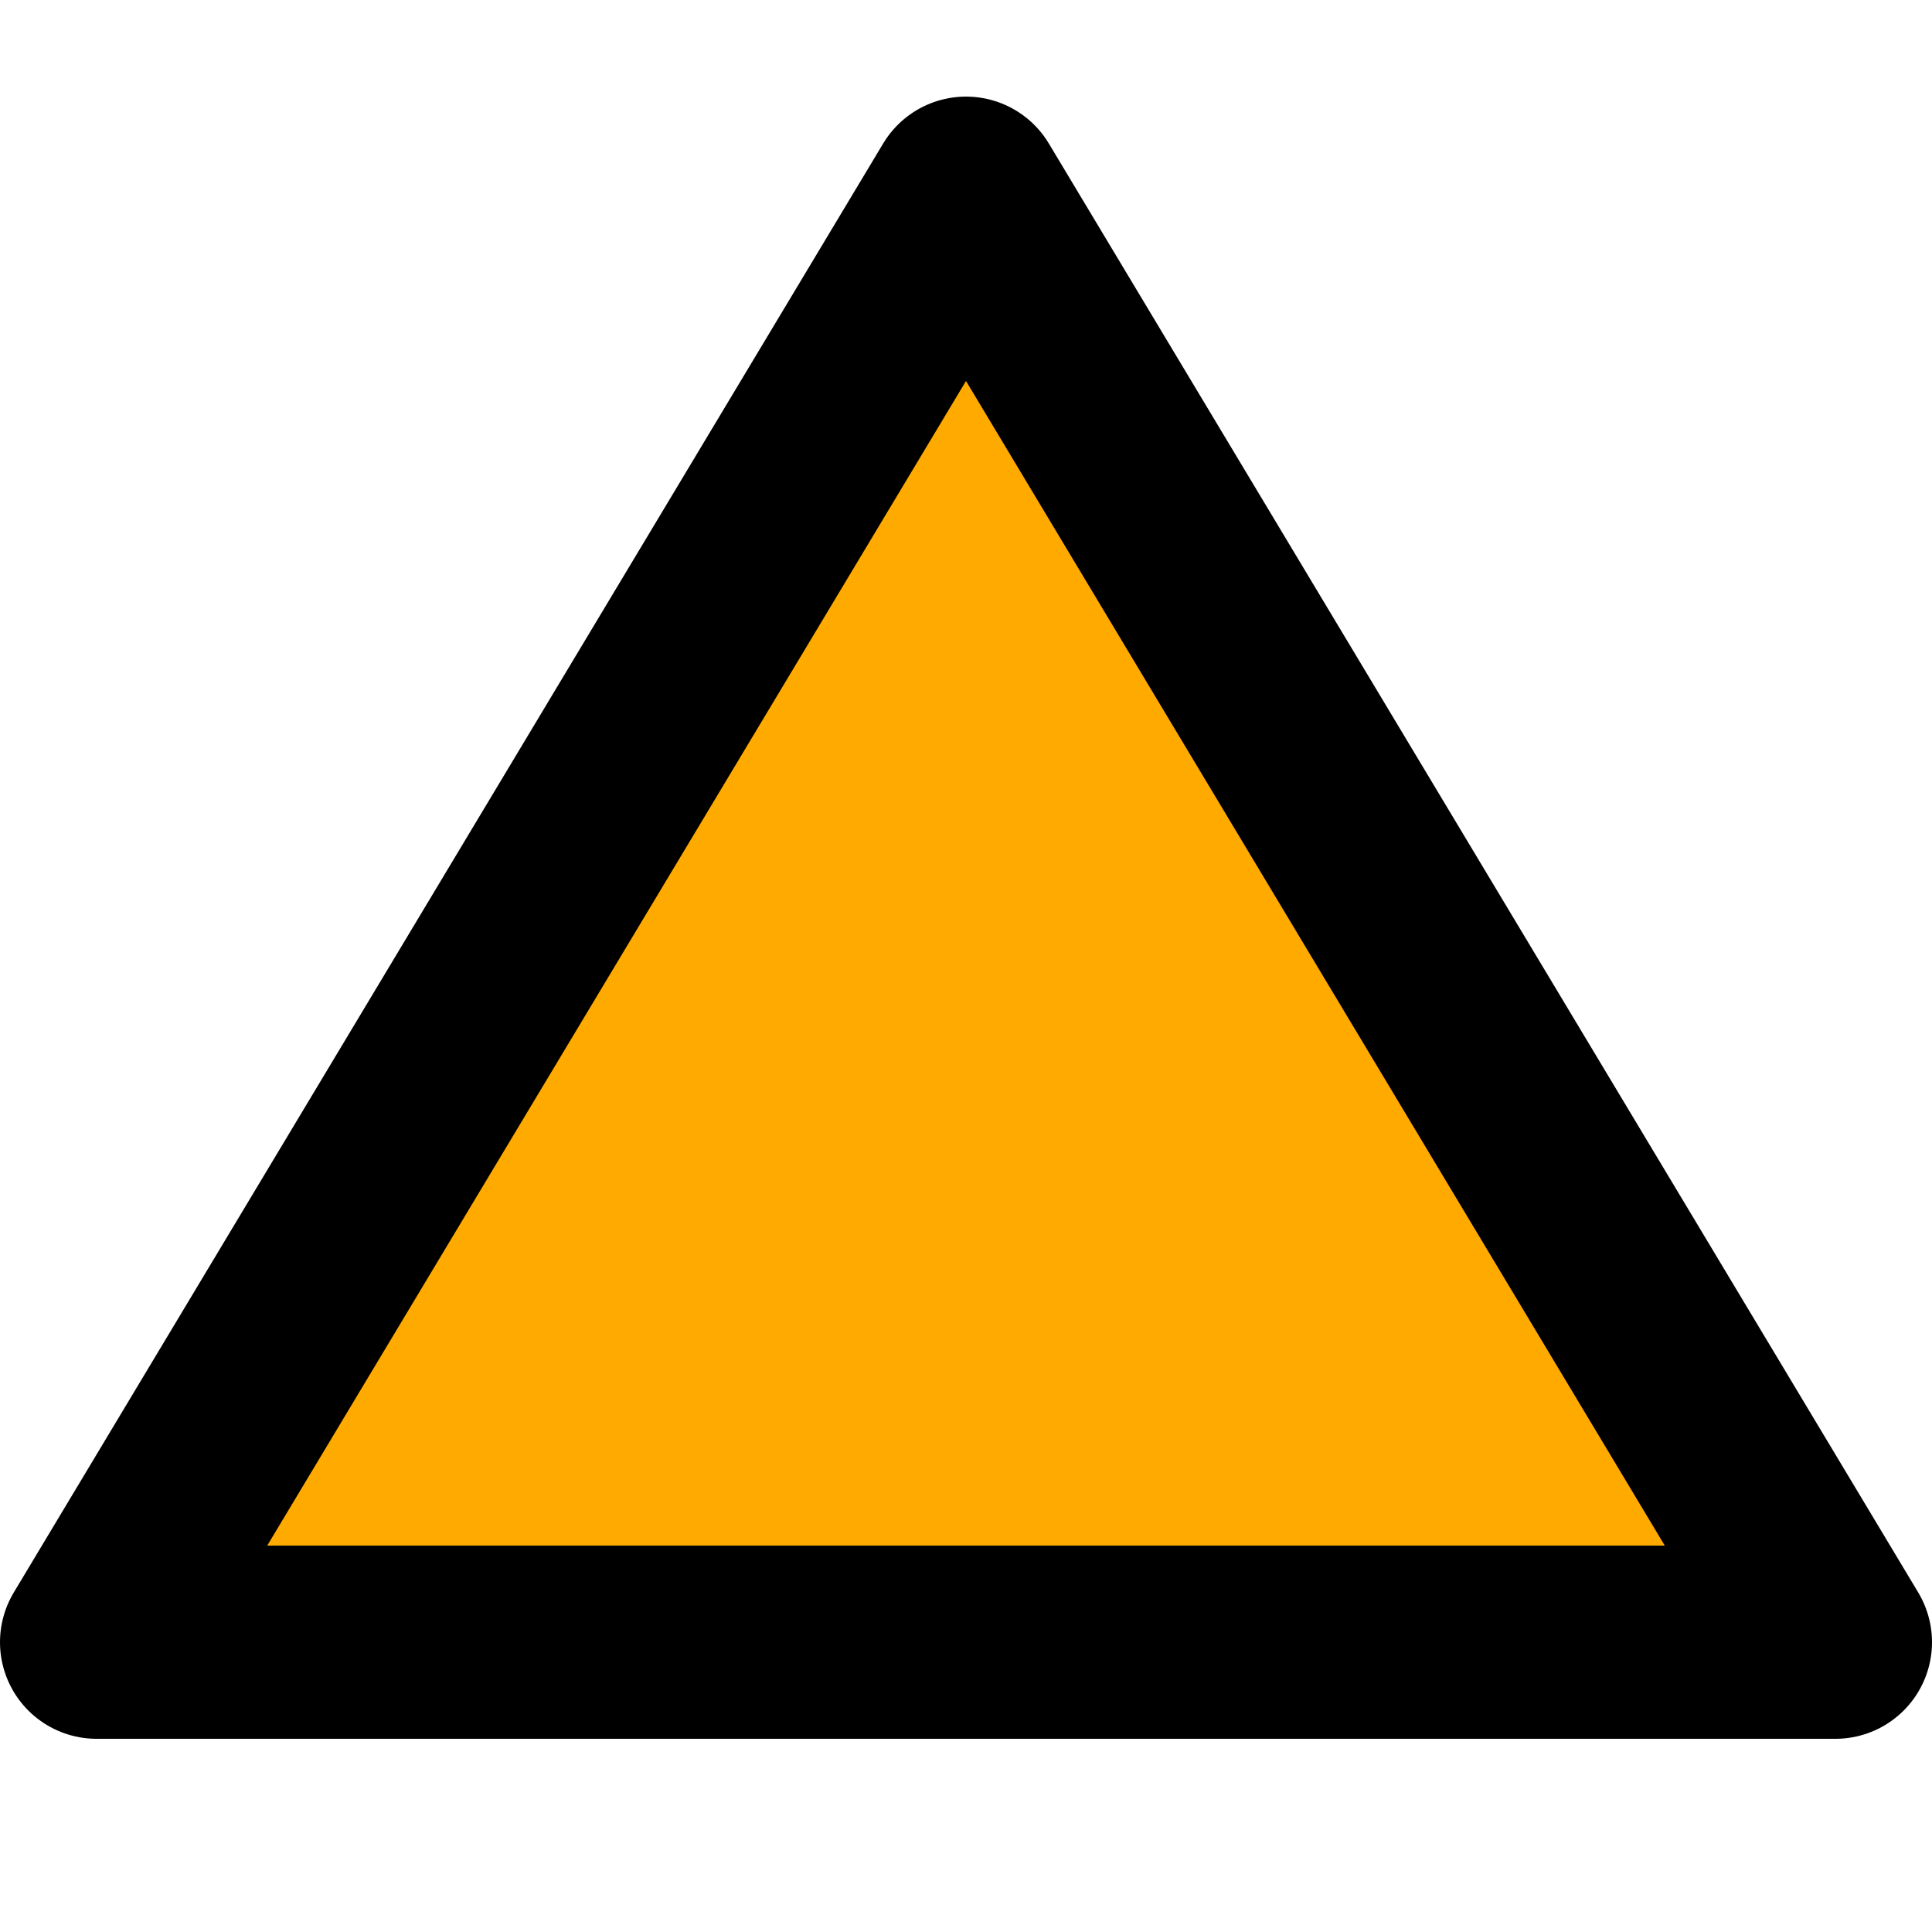 <?xml version="1.0"?>
<svg xmlns="http://www.w3.org/2000/svg" width="100" height="100" viewBox="0 0 100 100" vertical-align="bottom">
  <polygon points="50 10, 95 85, 5 85" fill="#ffaa00" stroke="#000" stroke-width="10" stroke-linejoin="round"/>
</svg>
